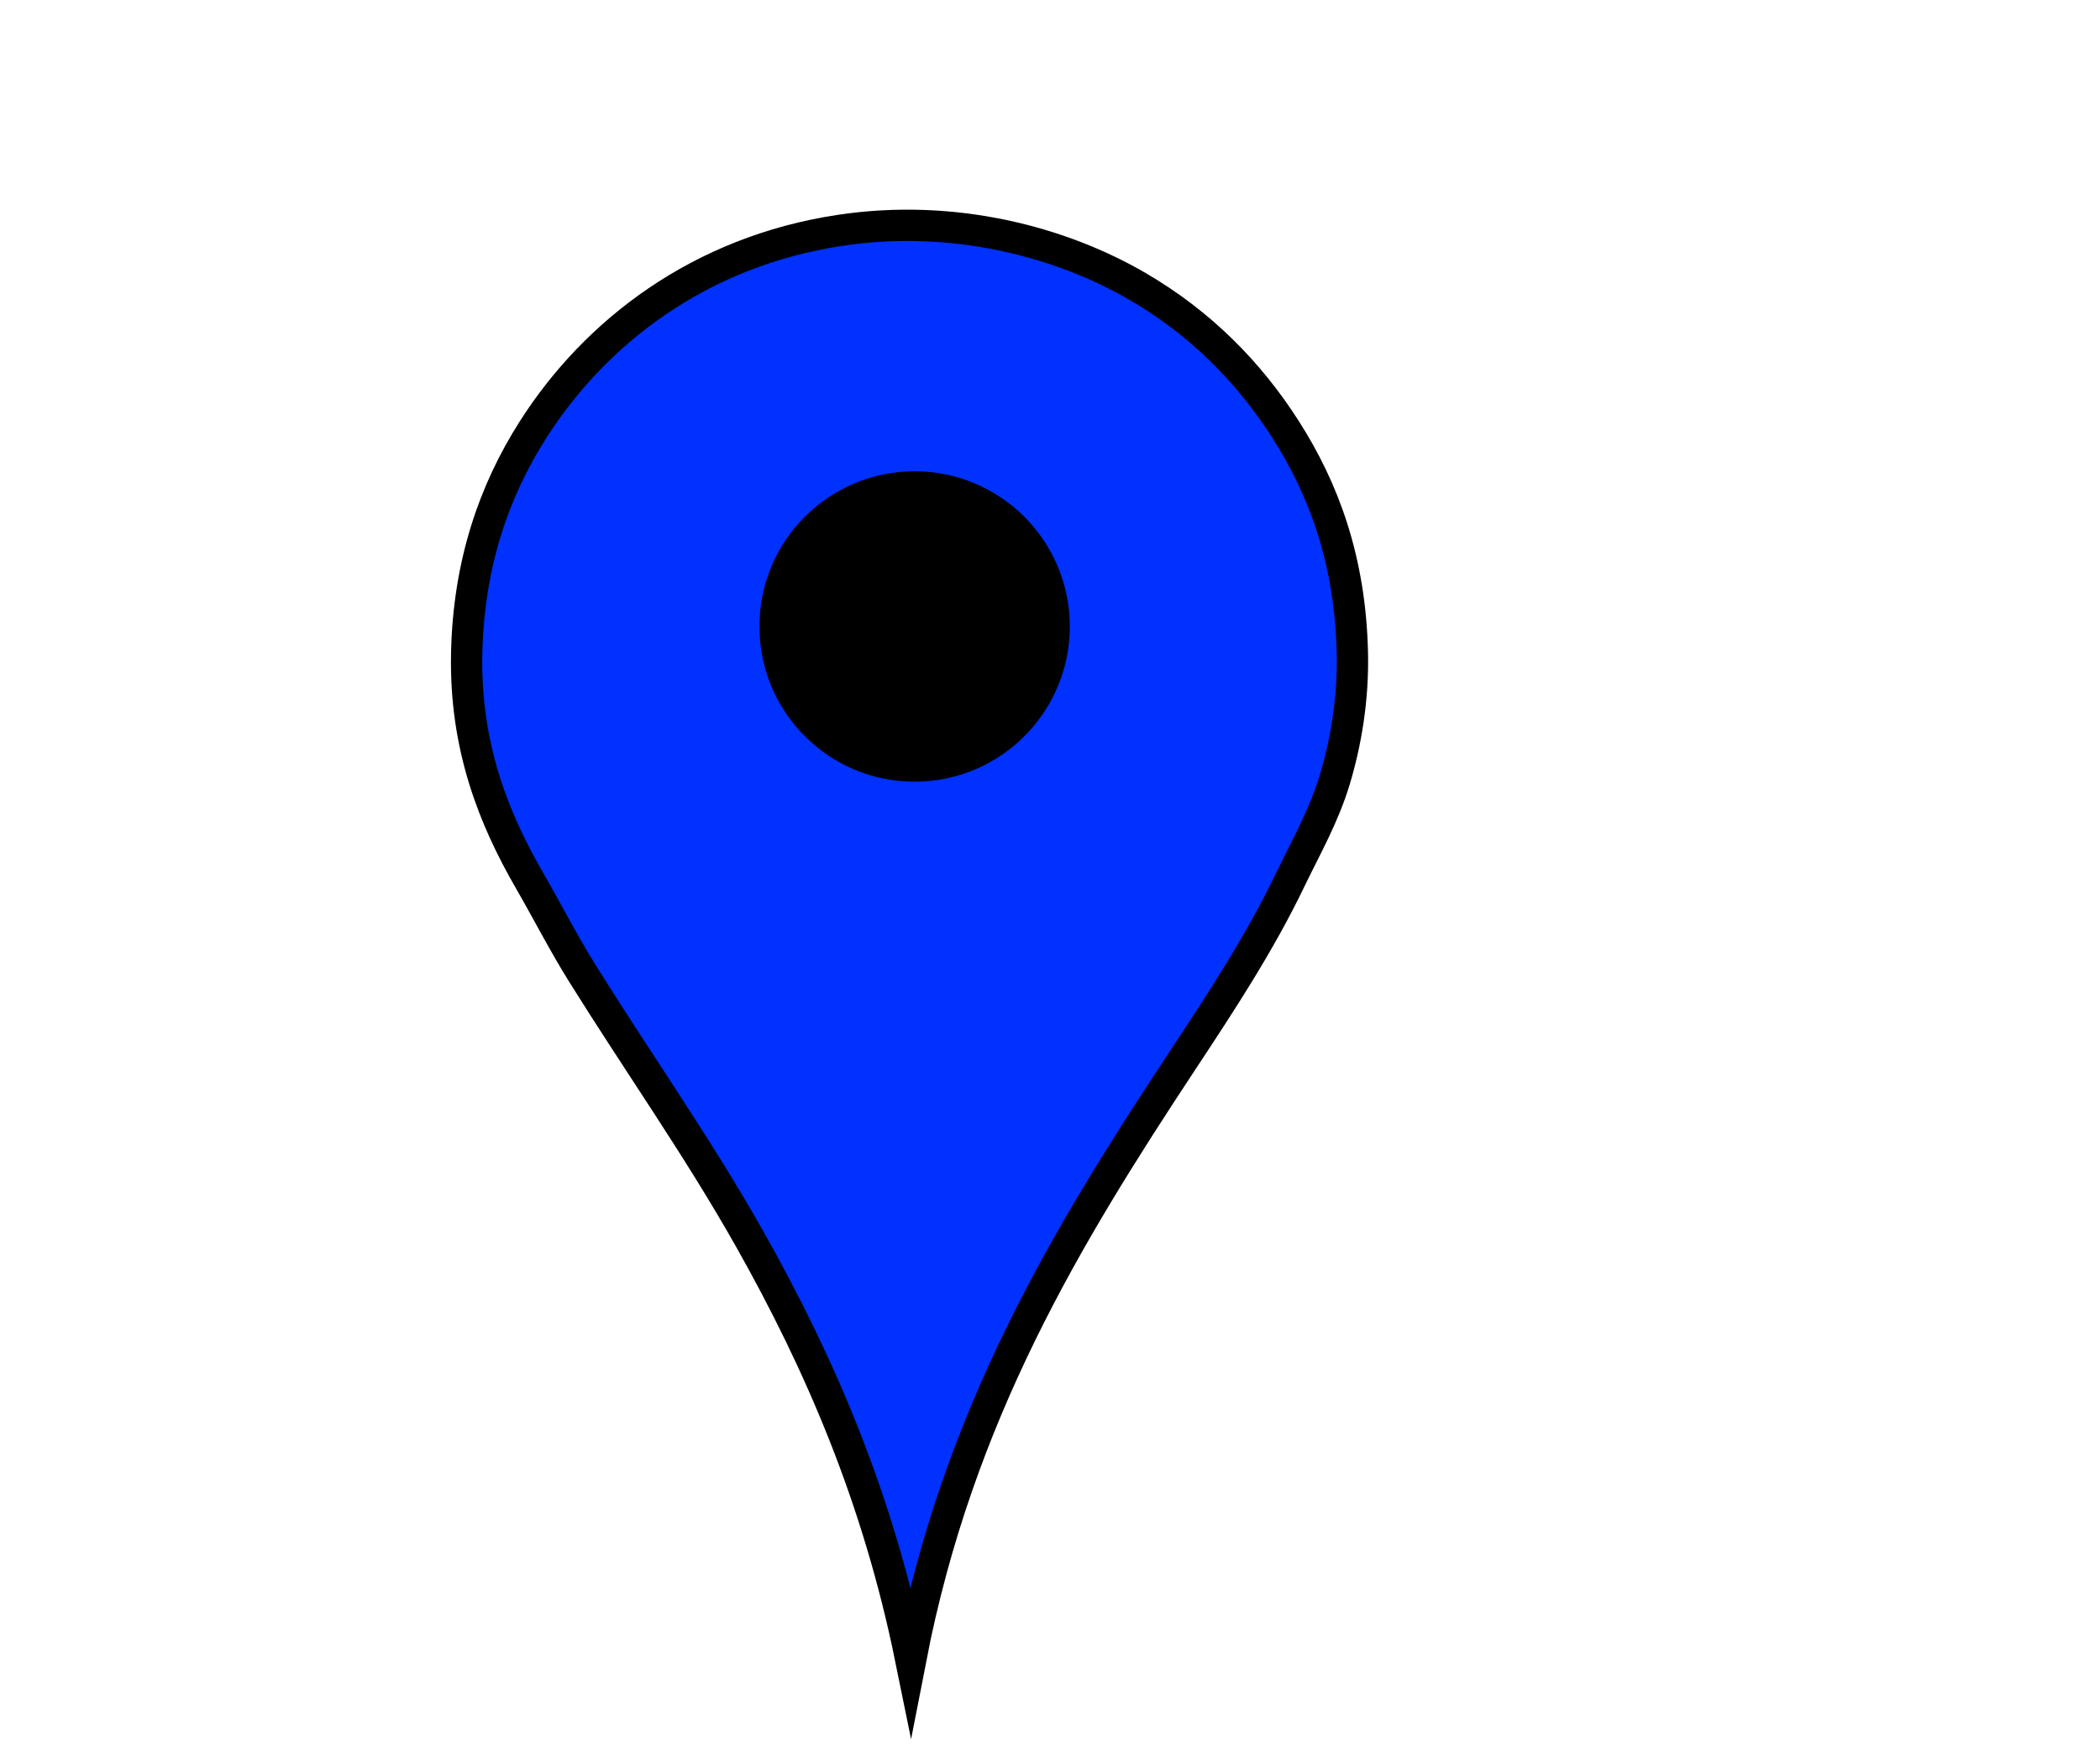 <?xml version="1.0" encoding="utf-8"?>
<!-- Generator: Adobe Illustrator 16.0.3, SVG Export Plug-In . SVG Version: 6.00 Build 0)  -->
<!DOCTYPE svg PUBLIC "-//W3C//DTD SVG 1.1//EN" "http://www.w3.org/Graphics/SVG/1.1/DTD/svg11.dtd">
<svg version="1.1" id="Calque_1" xmlns="http://www.w3.org/2000/svg" xmlns:xlink="http://www.w3.org/1999/xlink" x="0px" y="0px"
	 width="2481px" height="2073px" viewBox="0 0 2481 2073" enable-background="new 0 0 2481 2073" xml:space="preserve">
<title>map marker</title>
<g>
	<title>Layer 1</title>
	<path id="svg_2" fill="#0031FF" stroke="#000000" stroke-width="37" stroke-miterlimit="10" d="M1075.94,1959.63
		c-38.766-190.302-107.116-348.665-189.903-495.44c-61.406-108.872-132.544-209.363-198.363-314.938
		c-21.973-35.244-40.935-72.478-62.048-109.055c-42.216-73.137-76.443-157.935-74.269-267.932
		c2.125-107.473,33.208-193.684,78.03-264.172c73.719-115.936,197.201-210.989,362.884-235.97
		c135.466-20.424,262.476,14.082,352.543,66.748c73.601,43.038,130.596,100.527,173.92,168.28
		c45.22,70.716,76.359,154.26,78.971,263.232c1.337,55.83-7.805,107.531-20.684,150.418
		c-13.034,43.409-33.996,79.694-52.646,118.454c-36.406,75.659-82.05,144.981-127.855,214.346
		C1260.082,1460.209,1132.024,1670.912,1075.94,1959.63z"/>
	<circle id="svg_4" cx="1080.546" cy="740.048" r="183.332"/>
</g>
</svg>
